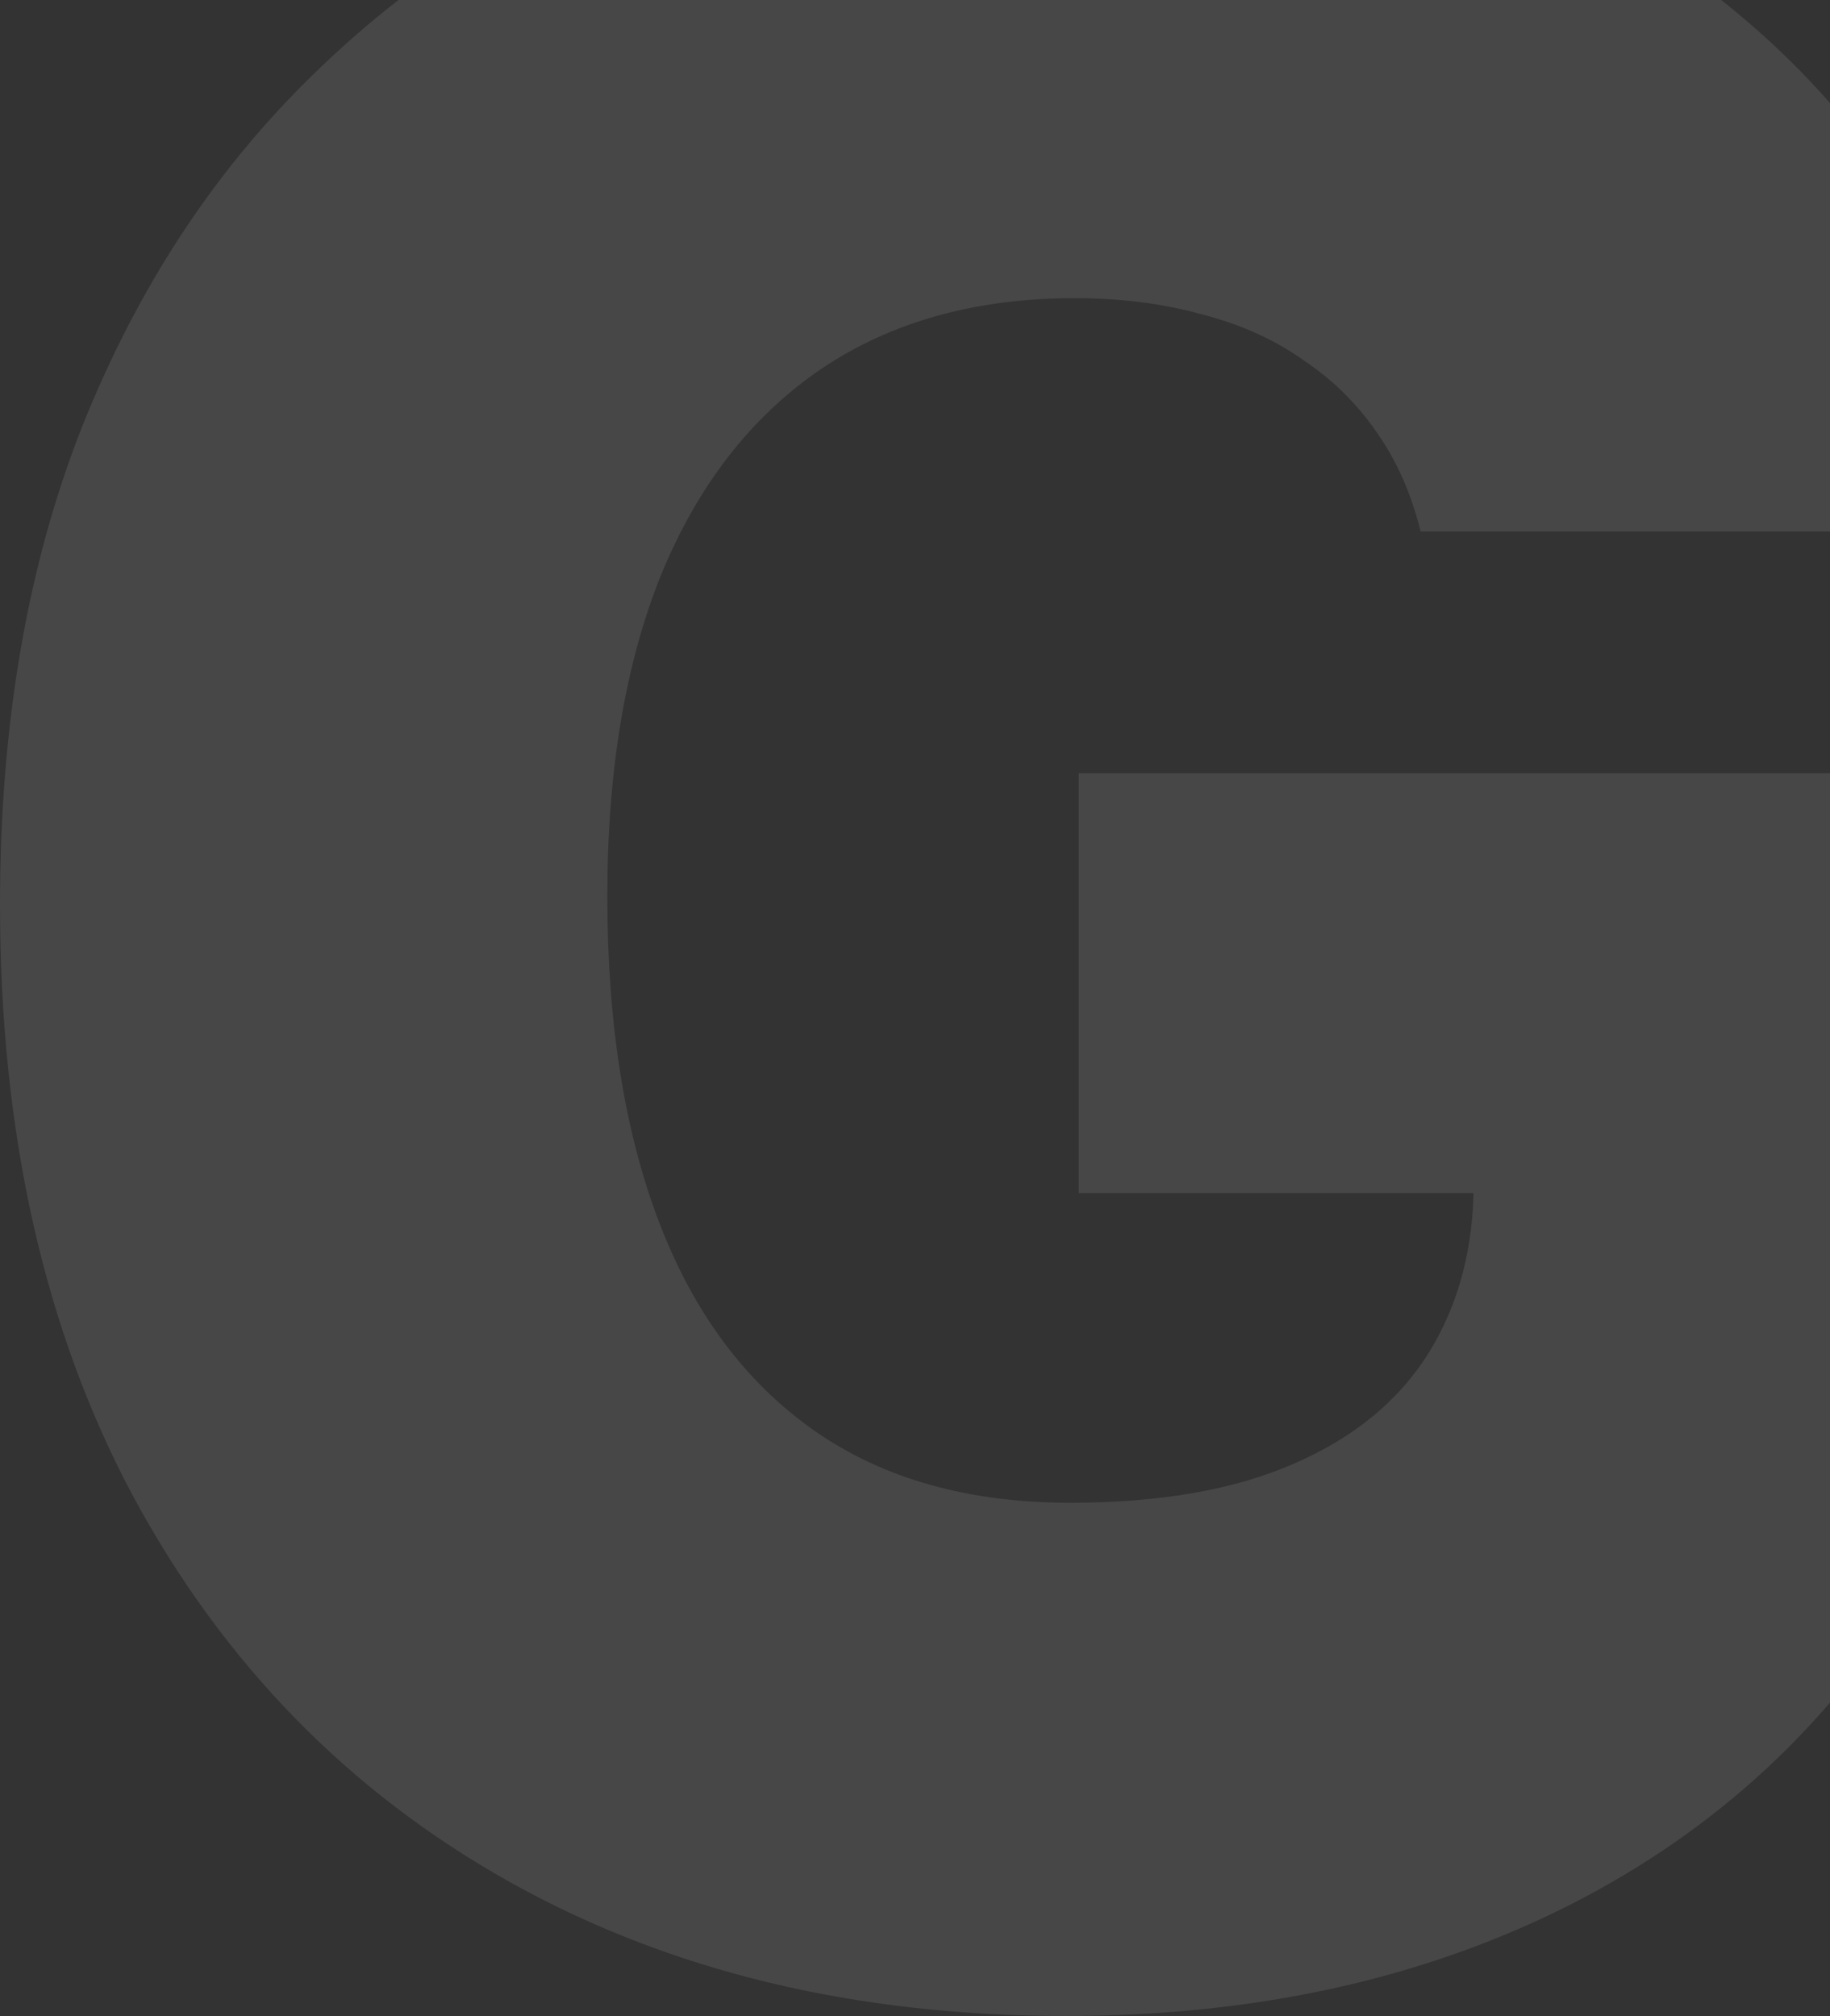 <svg xmlns="http://www.w3.org/2000/svg" width="817" height="900" viewBox="0 0 817 900" fill="none">
<rect x="0" y="0" width="817" height="900" fill="#333333" stroke="none"/>
<path d="M634.229 237.262C630.121 220.536 623.642 205.861 614.794 193.238C605.946 180.298 594.886 169.411 581.613 160.574C568.657 151.422 553.489 144.637 536.108 140.219C519.044 135.485 500.241 133.118 479.701 133.118C435.459 133.118 397.696 143.69 366.412 164.835C335.443 185.979 311.742 216.433 295.31 256.198C279.193 295.962 271.135 343.932 271.135 400.106C271.135 456.913 278.877 505.513 294.362 545.909C309.846 586.304 332.915 617.232 363.568 638.692C394.22 660.152 432.299 670.882 477.805 670.882C517.938 670.882 551.276 665.044 577.821 653.367C604.682 641.69 624.748 625.122 638.021 603.662C651.293 582.202 657.929 556.954 657.929 527.92L703.435 532.654H481.597V345.194H912V479.635C912 568 893.198 643.584 855.593 706.386C818.304 768.873 766.794 816.842 701.064 850.295C635.651 883.432 560.599 900 475.909 900C381.422 900 298.47 879.96 227.052 839.88C155.634 799.8 99.859 742.679 59.726 668.515C19.909 594.352 0 506.144 0 403.894C0 323.734 12.166 252.726 36.499 190.871C61.148 129.015 95.276 76.785 138.886 34.181C182.495 -8.74 232.898 -41.087 290.096 -62.863C347.293 -84.954 408.599 -96 474.012 -96C531.526 -96 584.931 -87.795 634.229 -71.384C683.842 -55.289 727.609 -32.251 765.53 -2.27C803.767 27.395 834.578 62.584 857.963 103.295C881.347 144.006 895.568 188.662 900.624 237.262H634.229Z" fill="white" fill-opacity="0.1"/>
</svg>